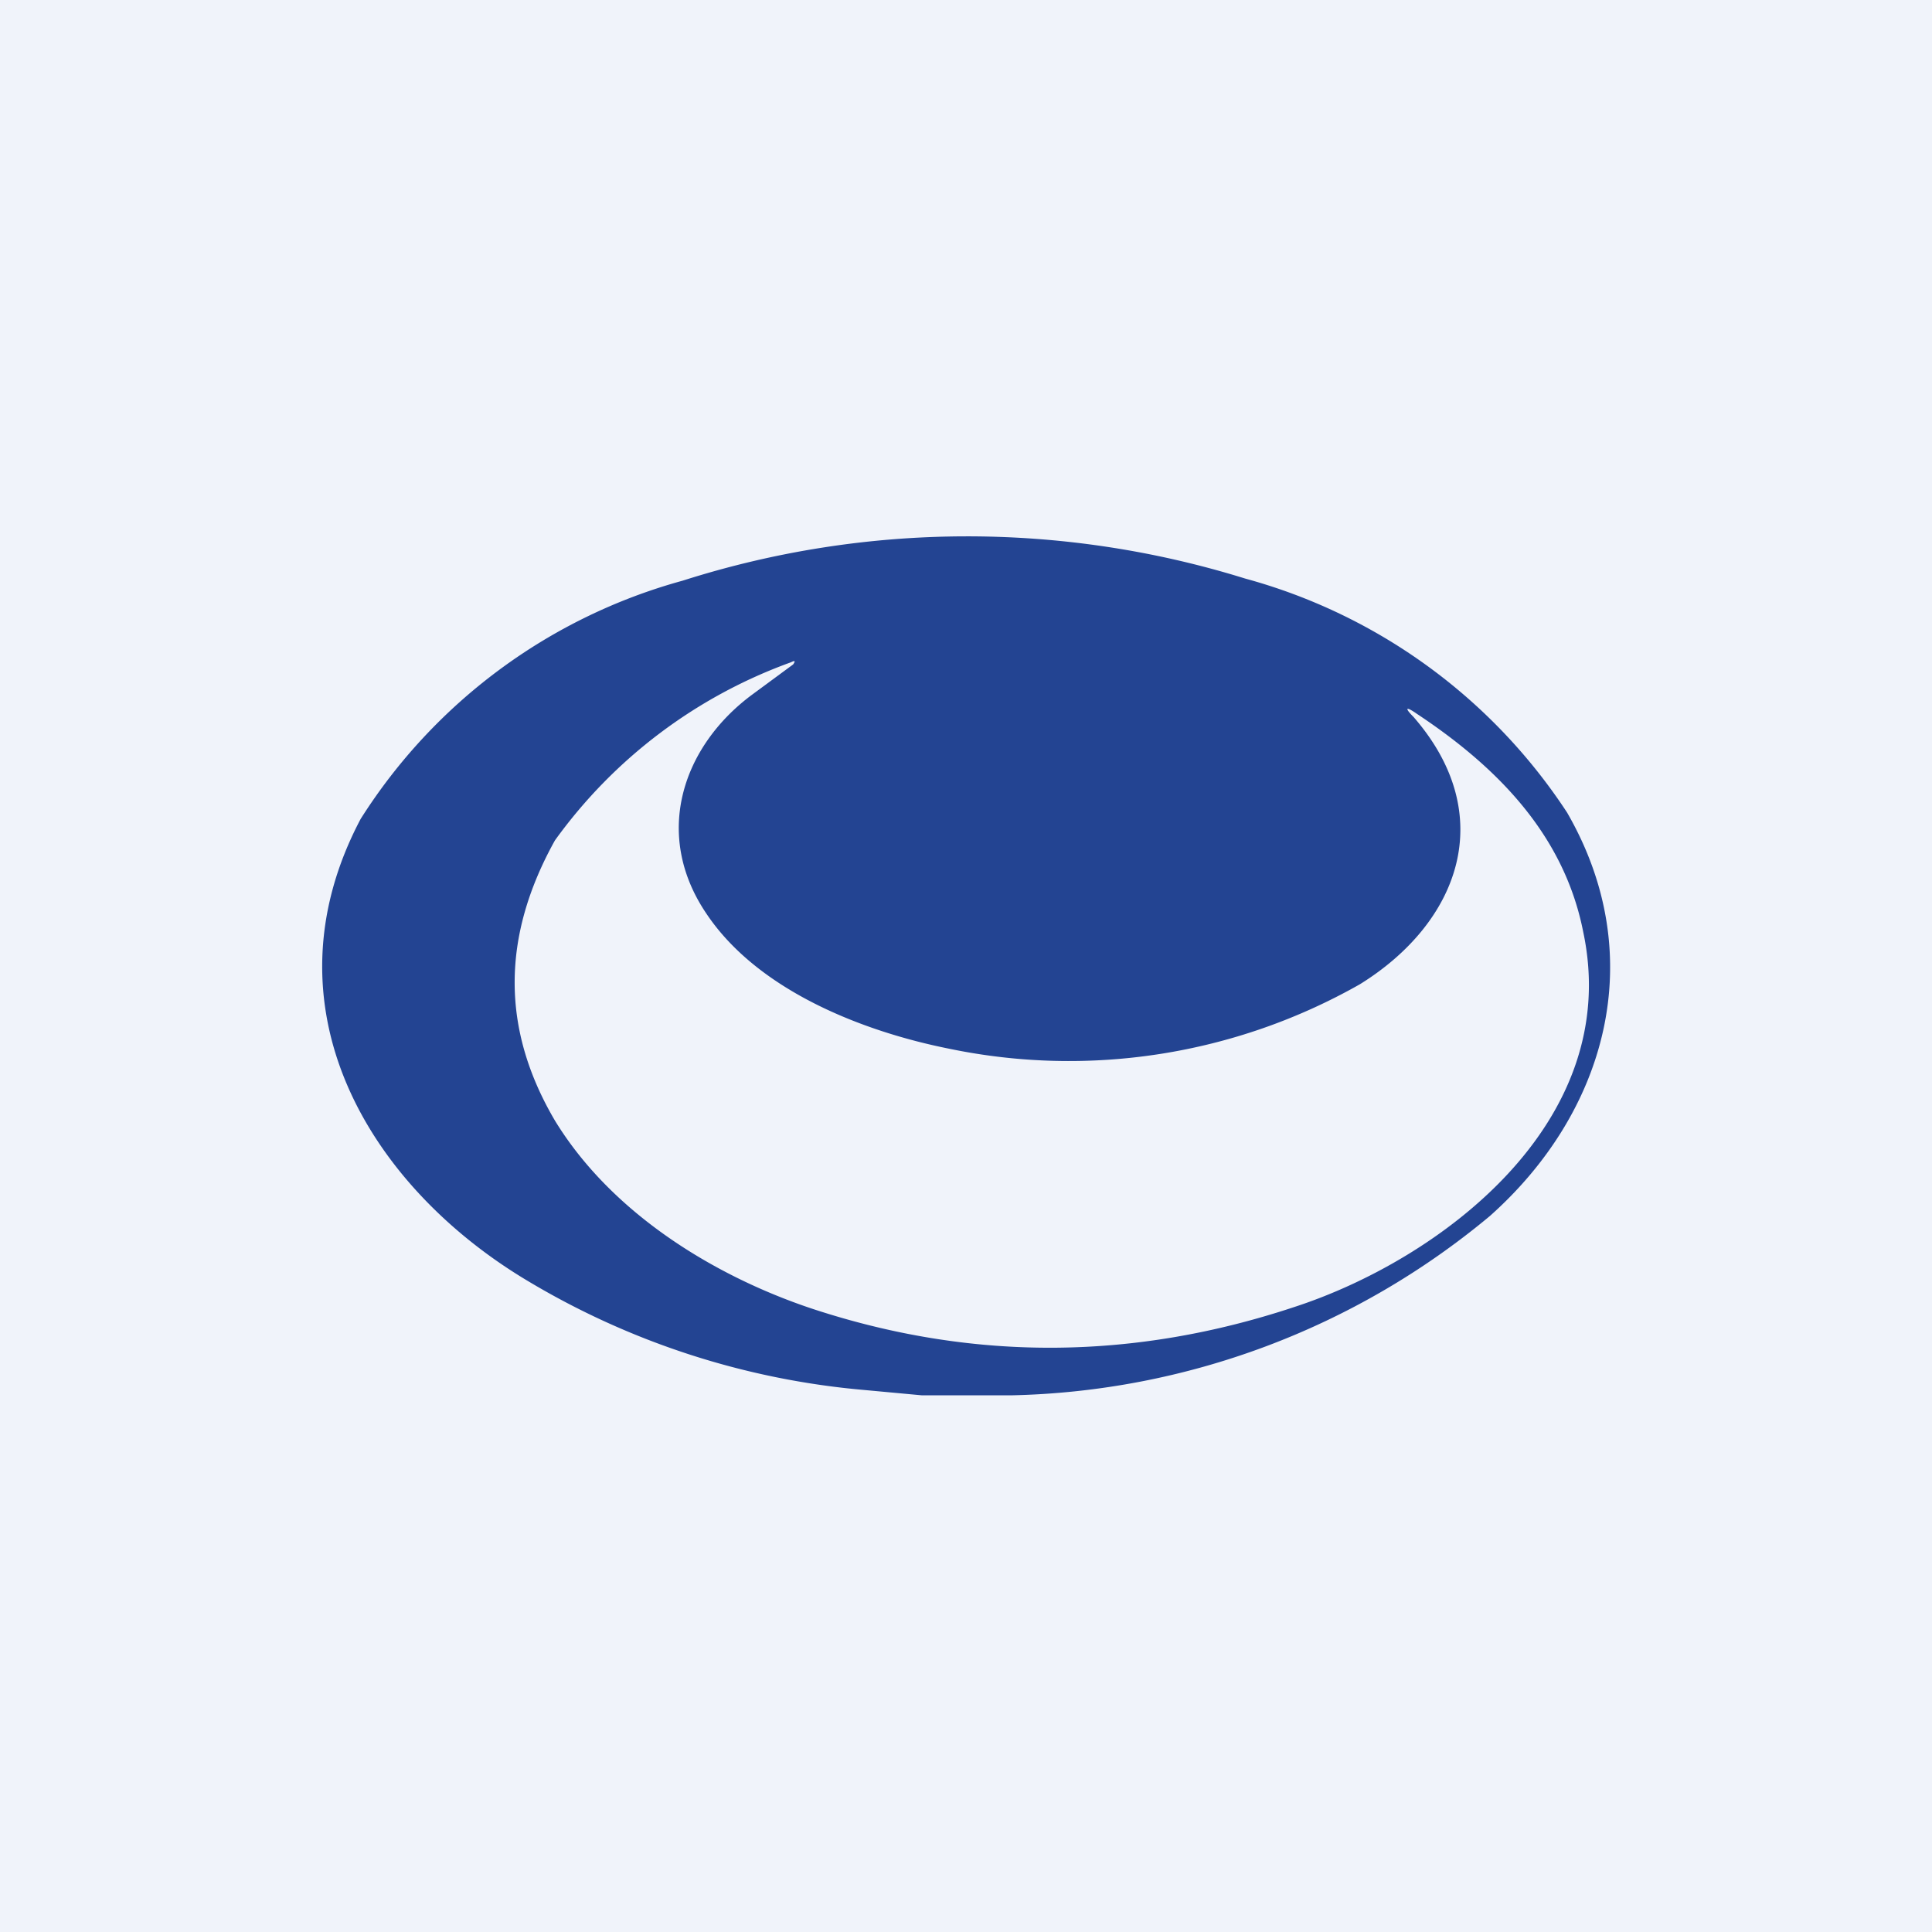 <!-- by TradingView --><svg width="18" height="18" viewBox="0 0 18 18" xmlns="http://www.w3.org/2000/svg"><path fill="#F0F3FA" d="M0 0h18v18H0z"/><path d="M9.42 13h-.83l-.54-.05a7.34 7.34 0 0 1-3.14-1.02c-1.47-.88-2.48-2.54-1.55-4.3a5.17 5.17 0 0 1 3-2.22 8.72 8.72 0 0 1 5.24-.02 5.23 5.23 0 0 1 3 2.18c.78 1.35.36 2.8-.72 3.76A7.2 7.2 0 0 1 9.42 13ZM7.37 6.17a4.66 4.66 0 0 0-2.2 1.66c-.5.9-.5 1.76 0 2.61.55.9 1.56 1.49 2.48 1.78 1.45.46 2.92.45 4.4-.04 1.36-.44 3.08-1.72 2.7-3.5-.18-.91-.81-1.54-1.55-2.03-.1-.07-.12-.06-.03.03.8.92.42 1.92-.5 2.49a5.49 5.49 0 0 1-3.83.6c-.8-.16-1.78-.54-2.26-1.26-.5-.74-.22-1.56.43-2.04l.38-.28c.02-.03.02-.04-.02-.02Z" fill="#234492"/></svg>